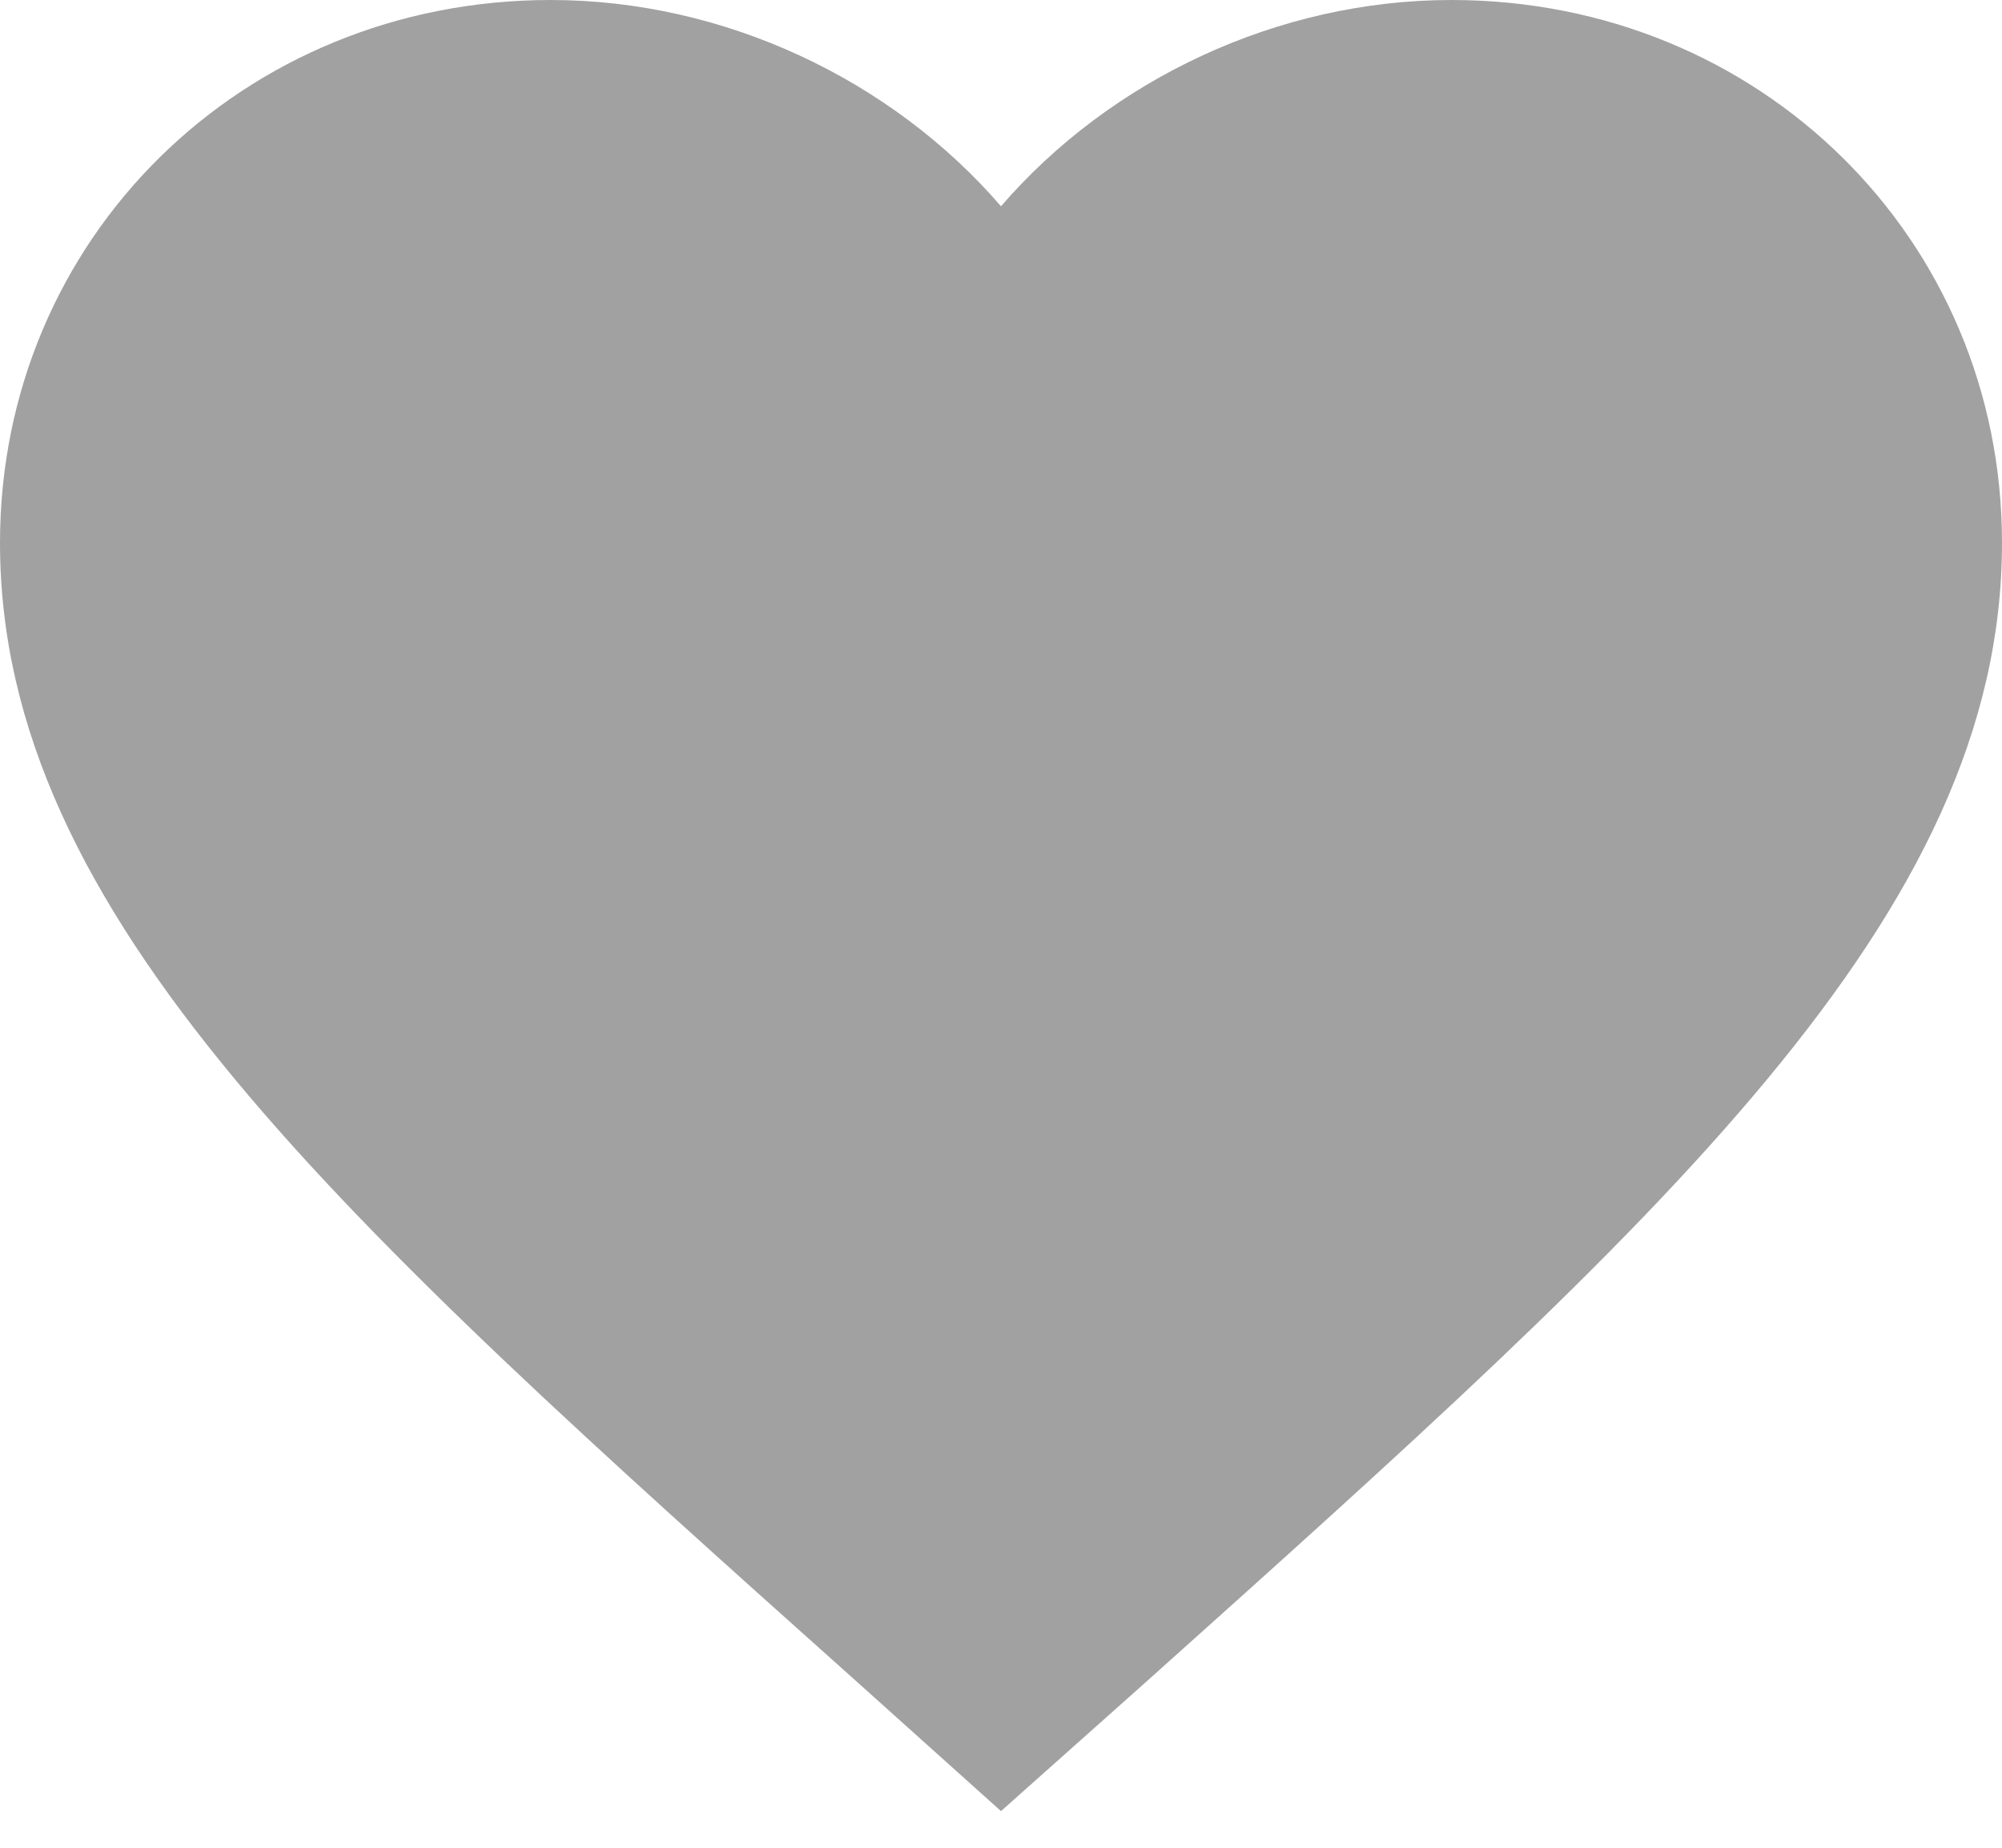 <svg width="26" height="24" viewBox="0 0 26 24" fill="none" xmlns="http://www.w3.org/2000/svg">
<path d="M13 23.524L11.115 21.832C4.42 15.845 0 11.896 0 7.051C0 3.102 3.146 0 7.15 0C9.412 0 11.583 1.038 13 2.679C14.417 1.038 16.588 0 18.85 0C22.854 0 26 3.102 26 7.051C26 11.896 21.58 15.845 14.885 21.845L13 23.524Z" fill="#A1A1A1"/>
</svg>
